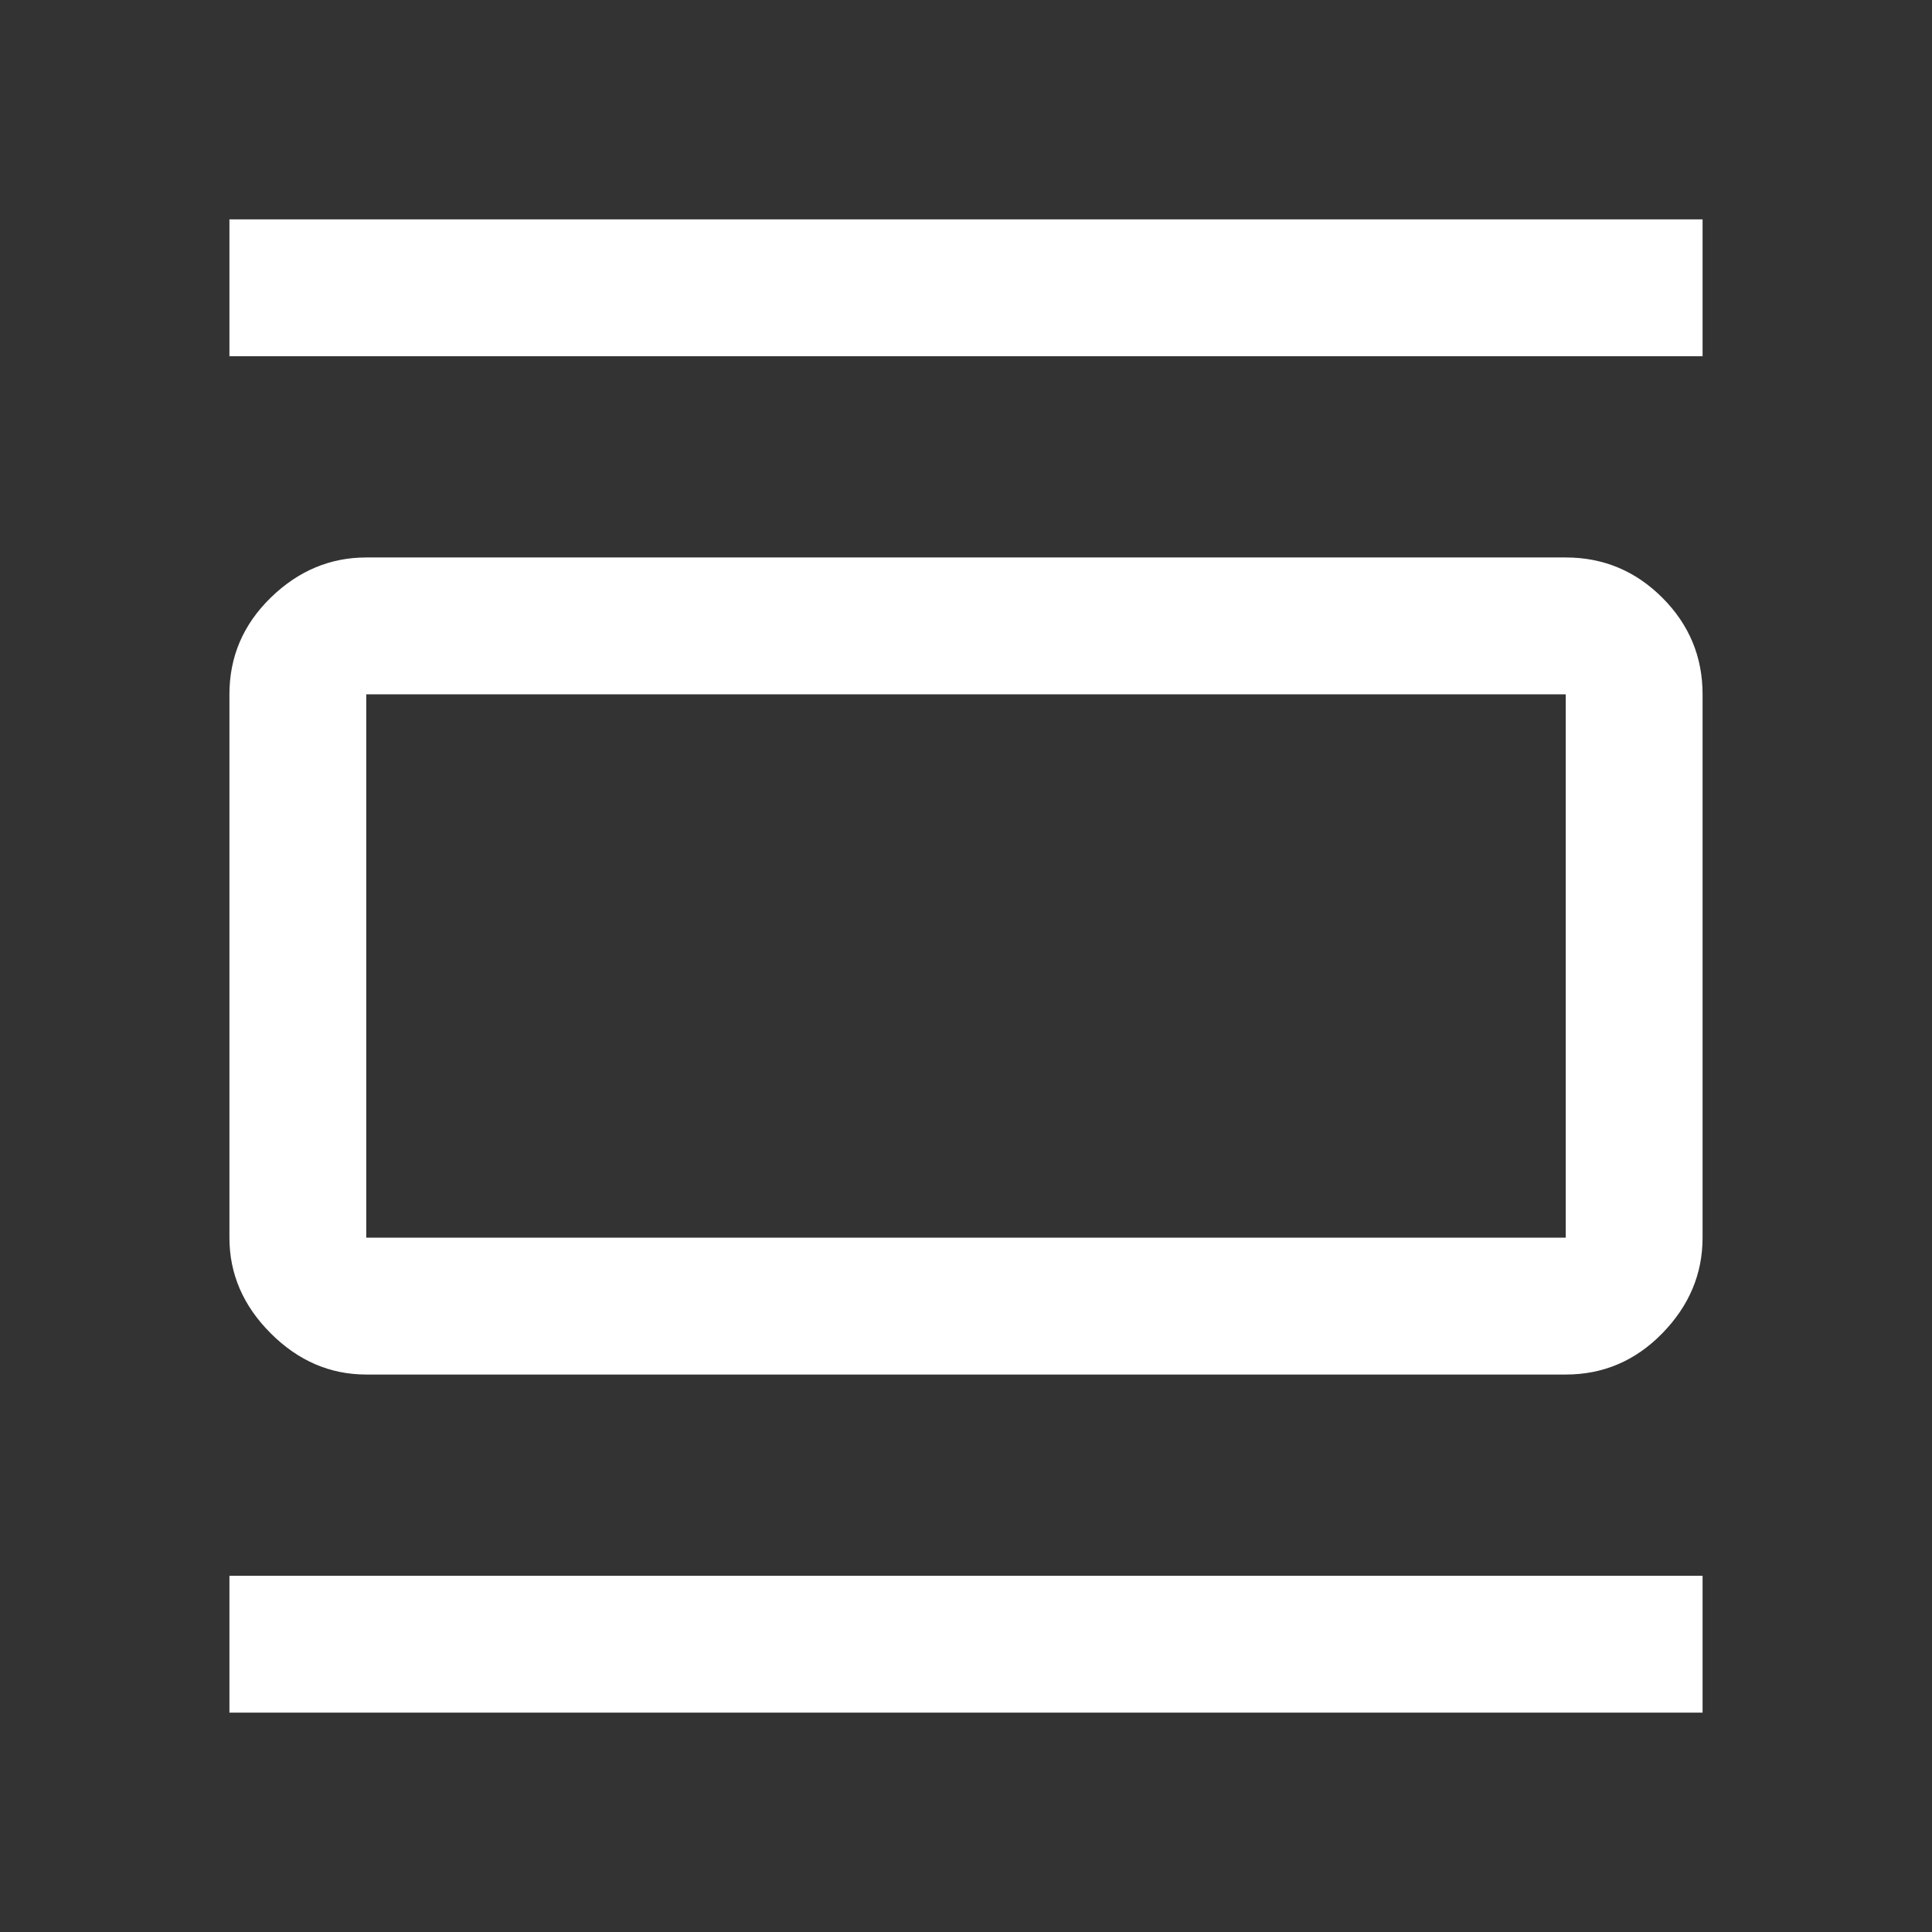 <svg xmlns="http://www.w3.org/2000/svg" height="48" width="48"><rect width="100%" height="100%" fill="#333333" stroke="none"/><path fill="#FFFFFF" d="M9.1 34.15Q7.75 34.15 6.725 33.125Q5.7 32.1 5.7 30.75V17.25Q5.7 15.85 6.725 14.85Q7.75 13.85 9.1 13.85H38.9Q40.3 13.85 41.3 14.85Q42.3 15.85 42.3 17.25V30.75Q42.3 32.1 41.3 33.125Q40.3 34.15 38.9 34.15ZM9.1 30.75H38.9Q38.9 30.75 38.9 30.75Q38.9 30.75 38.9 30.75V17.25Q38.9 17.25 38.9 17.25Q38.9 17.25 38.9 17.25H9.1Q9.1 17.25 9.1 17.25Q9.1 17.25 9.1 17.25V30.75Q9.1 30.75 9.1 30.75Q9.1 30.75 9.1 30.75ZM5.7 8.85V5.45H42.3V8.85ZM5.7 42.55V39.15H42.3V42.55ZM9.1 17.25Q9.1 17.25 9.1 17.25Q9.1 17.25 9.1 17.25V30.75Q9.1 30.75 9.1 30.75Q9.1 30.75 9.1 30.75Q9.1 30.75 9.1 30.75Q9.1 30.75 9.1 30.75V17.25Q9.1 17.25 9.1 17.25Q9.1 17.25 9.1 17.25Z"/></svg>